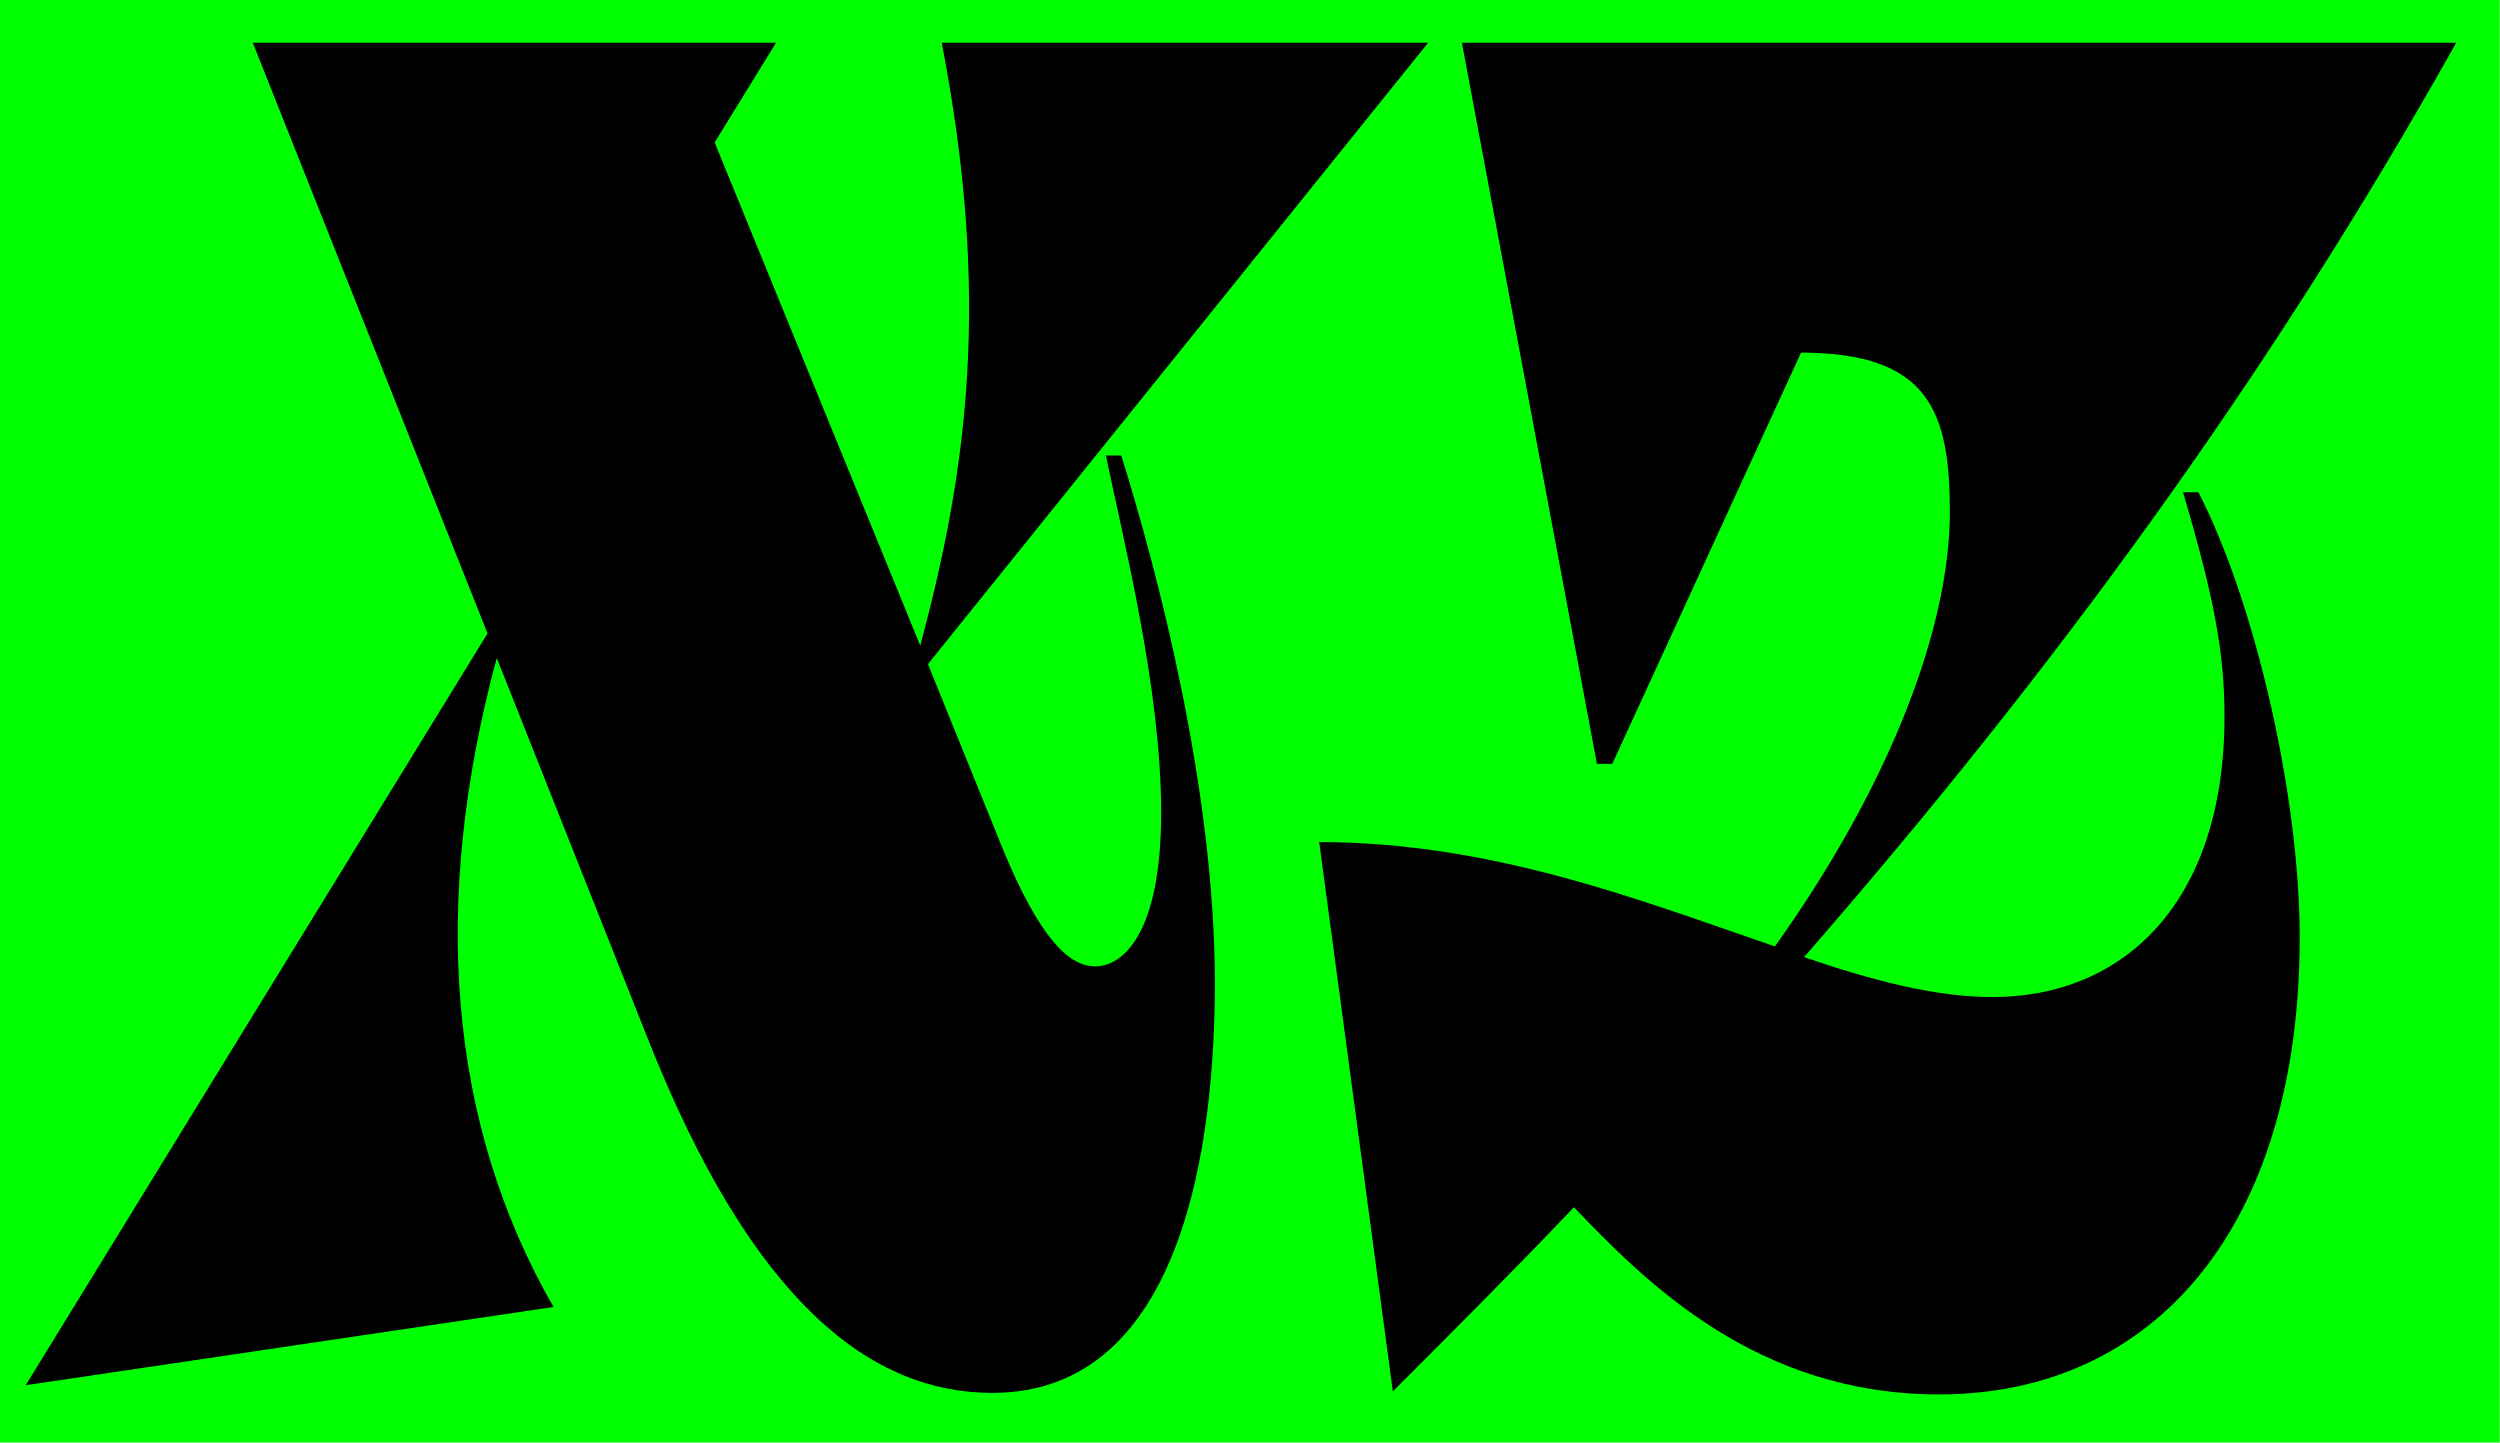 <?xml version="1.0" encoding="UTF-8" standalone="no"?>
<!DOCTYPE svg PUBLIC "-//W3C//DTD SVG 1.1//EN" "http://www.w3.org/Graphics/SVG/1.1/DTD/svg11.dtd">
<svg width="100%" height="100%" viewBox="0 0 1733 1000" version="1.1" xmlns="http://www.w3.org/2000/svg" xmlns:xlink="http://www.w3.org/1999/xlink" xml:space="preserve" xmlns:serif="http://www.serif.com/" style="fill-rule:evenodd;clip-rule:evenodd;stroke-linejoin:round;stroke-miterlimit:2;">
    <g id="Artboard1" transform="matrix(1.444,0,0,1.667,0,0)">
        <rect x="0" y="0" width="1200" height="600" style="fill:none;"/>
        <clipPath id="_clip1">
            <rect x="0" y="0" width="1200" height="600"/>
        </clipPath>
        <g clip-path="url(#_clip1)">
            <g transform="matrix(1.383,8.74217e-33,0,0.656,2.339,-26.874)">
                <rect x="-32.338" y="-25.814" width="913.652" height="1080.99" style="fill:rgb(0,255,0);"/>
            </g>
            <g transform="matrix(1.965,-4.84604e-17,-6.71275e-17,1.702,-37.638,-349.265)">
                <g transform="matrix(374.861,0,0,374.861,48.299,538.029)">
                    <path d="M0.388,-0.795L0.428,-0.86L0.087,-0.86L0.24,-0.475L-0.061,0.015L0.283,-0.036C0.214,-0.156 0.203,-0.3 0.246,-0.459L0.344,-0.212C0.413,-0.037 0.491,0.02 0.569,0.02C0.694,0.02 0.714,-0.145 0.714,-0.247C0.714,-0.373 0.677,-0.514 0.653,-0.591L0.643,-0.591C0.654,-0.537 0.679,-0.44 0.679,-0.358C0.679,-0.281 0.655,-0.258 0.636,-0.258C0.619,-0.258 0.6,-0.276 0.576,-0.334L0.527,-0.455L0.853,-0.86L0.536,-0.86C0.568,-0.694 0.553,-0.583 0.522,-0.467L0.388,-0.795Z" style="fill-rule:nonzero;"/>
                </g>
                <g transform="matrix(374.861,0,0,374.861,335.067,538.029)">
                    <path d="M0.198,-0.39L0.208,-0.39L0.331,-0.658C0.415,-0.658 0.428,-0.619 0.428,-0.554C0.428,-0.481 0.391,-0.379 0.314,-0.271C0.229,-0.3 0.131,-0.339 0.017,-0.339L0.065,0.019C0.105,-0.021 0.145,-0.061 0.183,-0.101C0.23,-0.052 0.302,0.021 0.421,0.021C0.561,0.021 0.656,-0.088 0.656,-0.277C0.656,-0.369 0.627,-0.495 0.59,-0.567L0.58,-0.567C0.6,-0.499 0.607,-0.463 0.607,-0.421C0.607,-0.297 0.539,-0.238 0.456,-0.238C0.418,-0.238 0.377,-0.249 0.333,-0.264C0.494,-0.449 0.634,-0.639 0.758,-0.86L0.11,-0.86L0.198,-0.39Z" style="fill-rule:nonzero;"/>
                </g>
            </g>
        </g>
    </g>
</svg>
